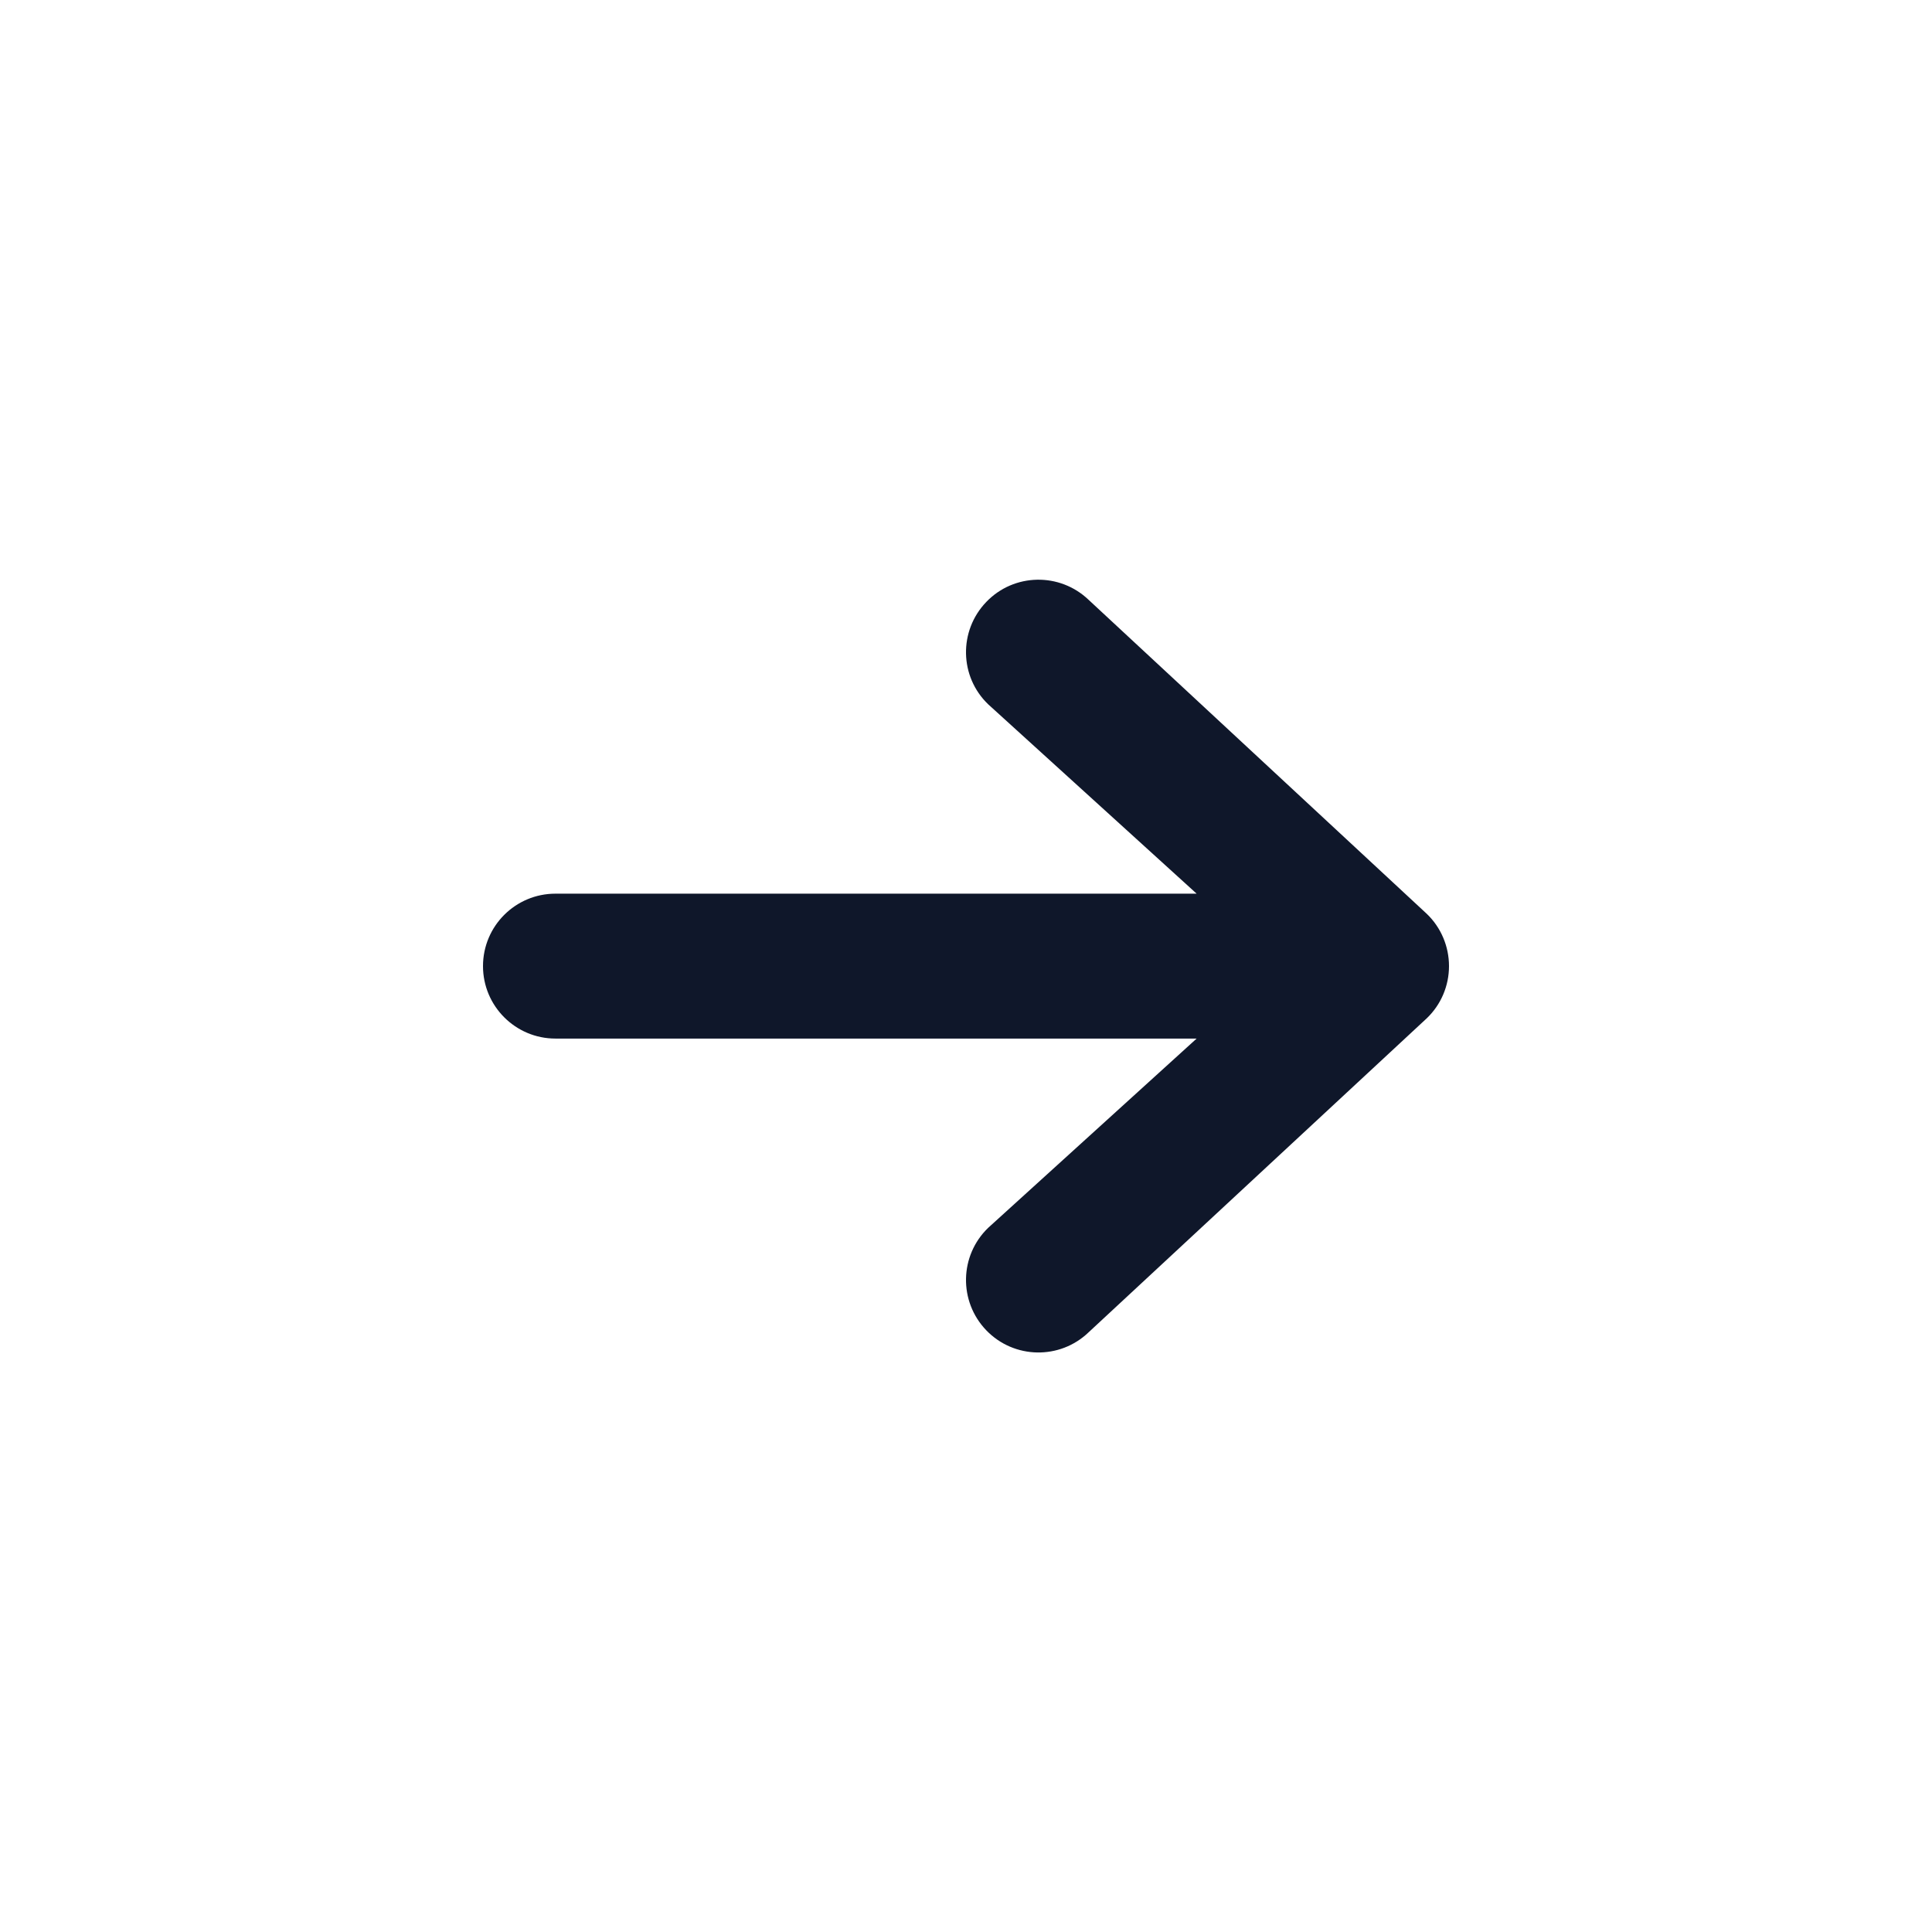 <svg width="16" height="16" viewBox="0 0 16 16" fill="none" xmlns="http://www.w3.org/2000/svg">
<path fill-rule="evenodd" clip-rule="evenodd" d="M4 8.001C4 7.669 4.269 7.401 4.6 7.401H9.91L8.184 5.833C7.945 5.604 7.938 5.224 8.168 4.985C8.397 4.746 8.777 4.739 9.016 4.968L11.816 7.568C11.934 7.681 12 7.838 12 8.001C12 8.164 11.934 8.32 11.816 8.433L9.016 11.033C8.777 11.263 8.397 11.255 8.168 11.017C7.938 10.778 7.945 10.398 8.184 10.168L9.91 8.601H4.6C4.269 8.601 4 8.332 4 8.001Z" fill="#0F172A"/>
</svg>

